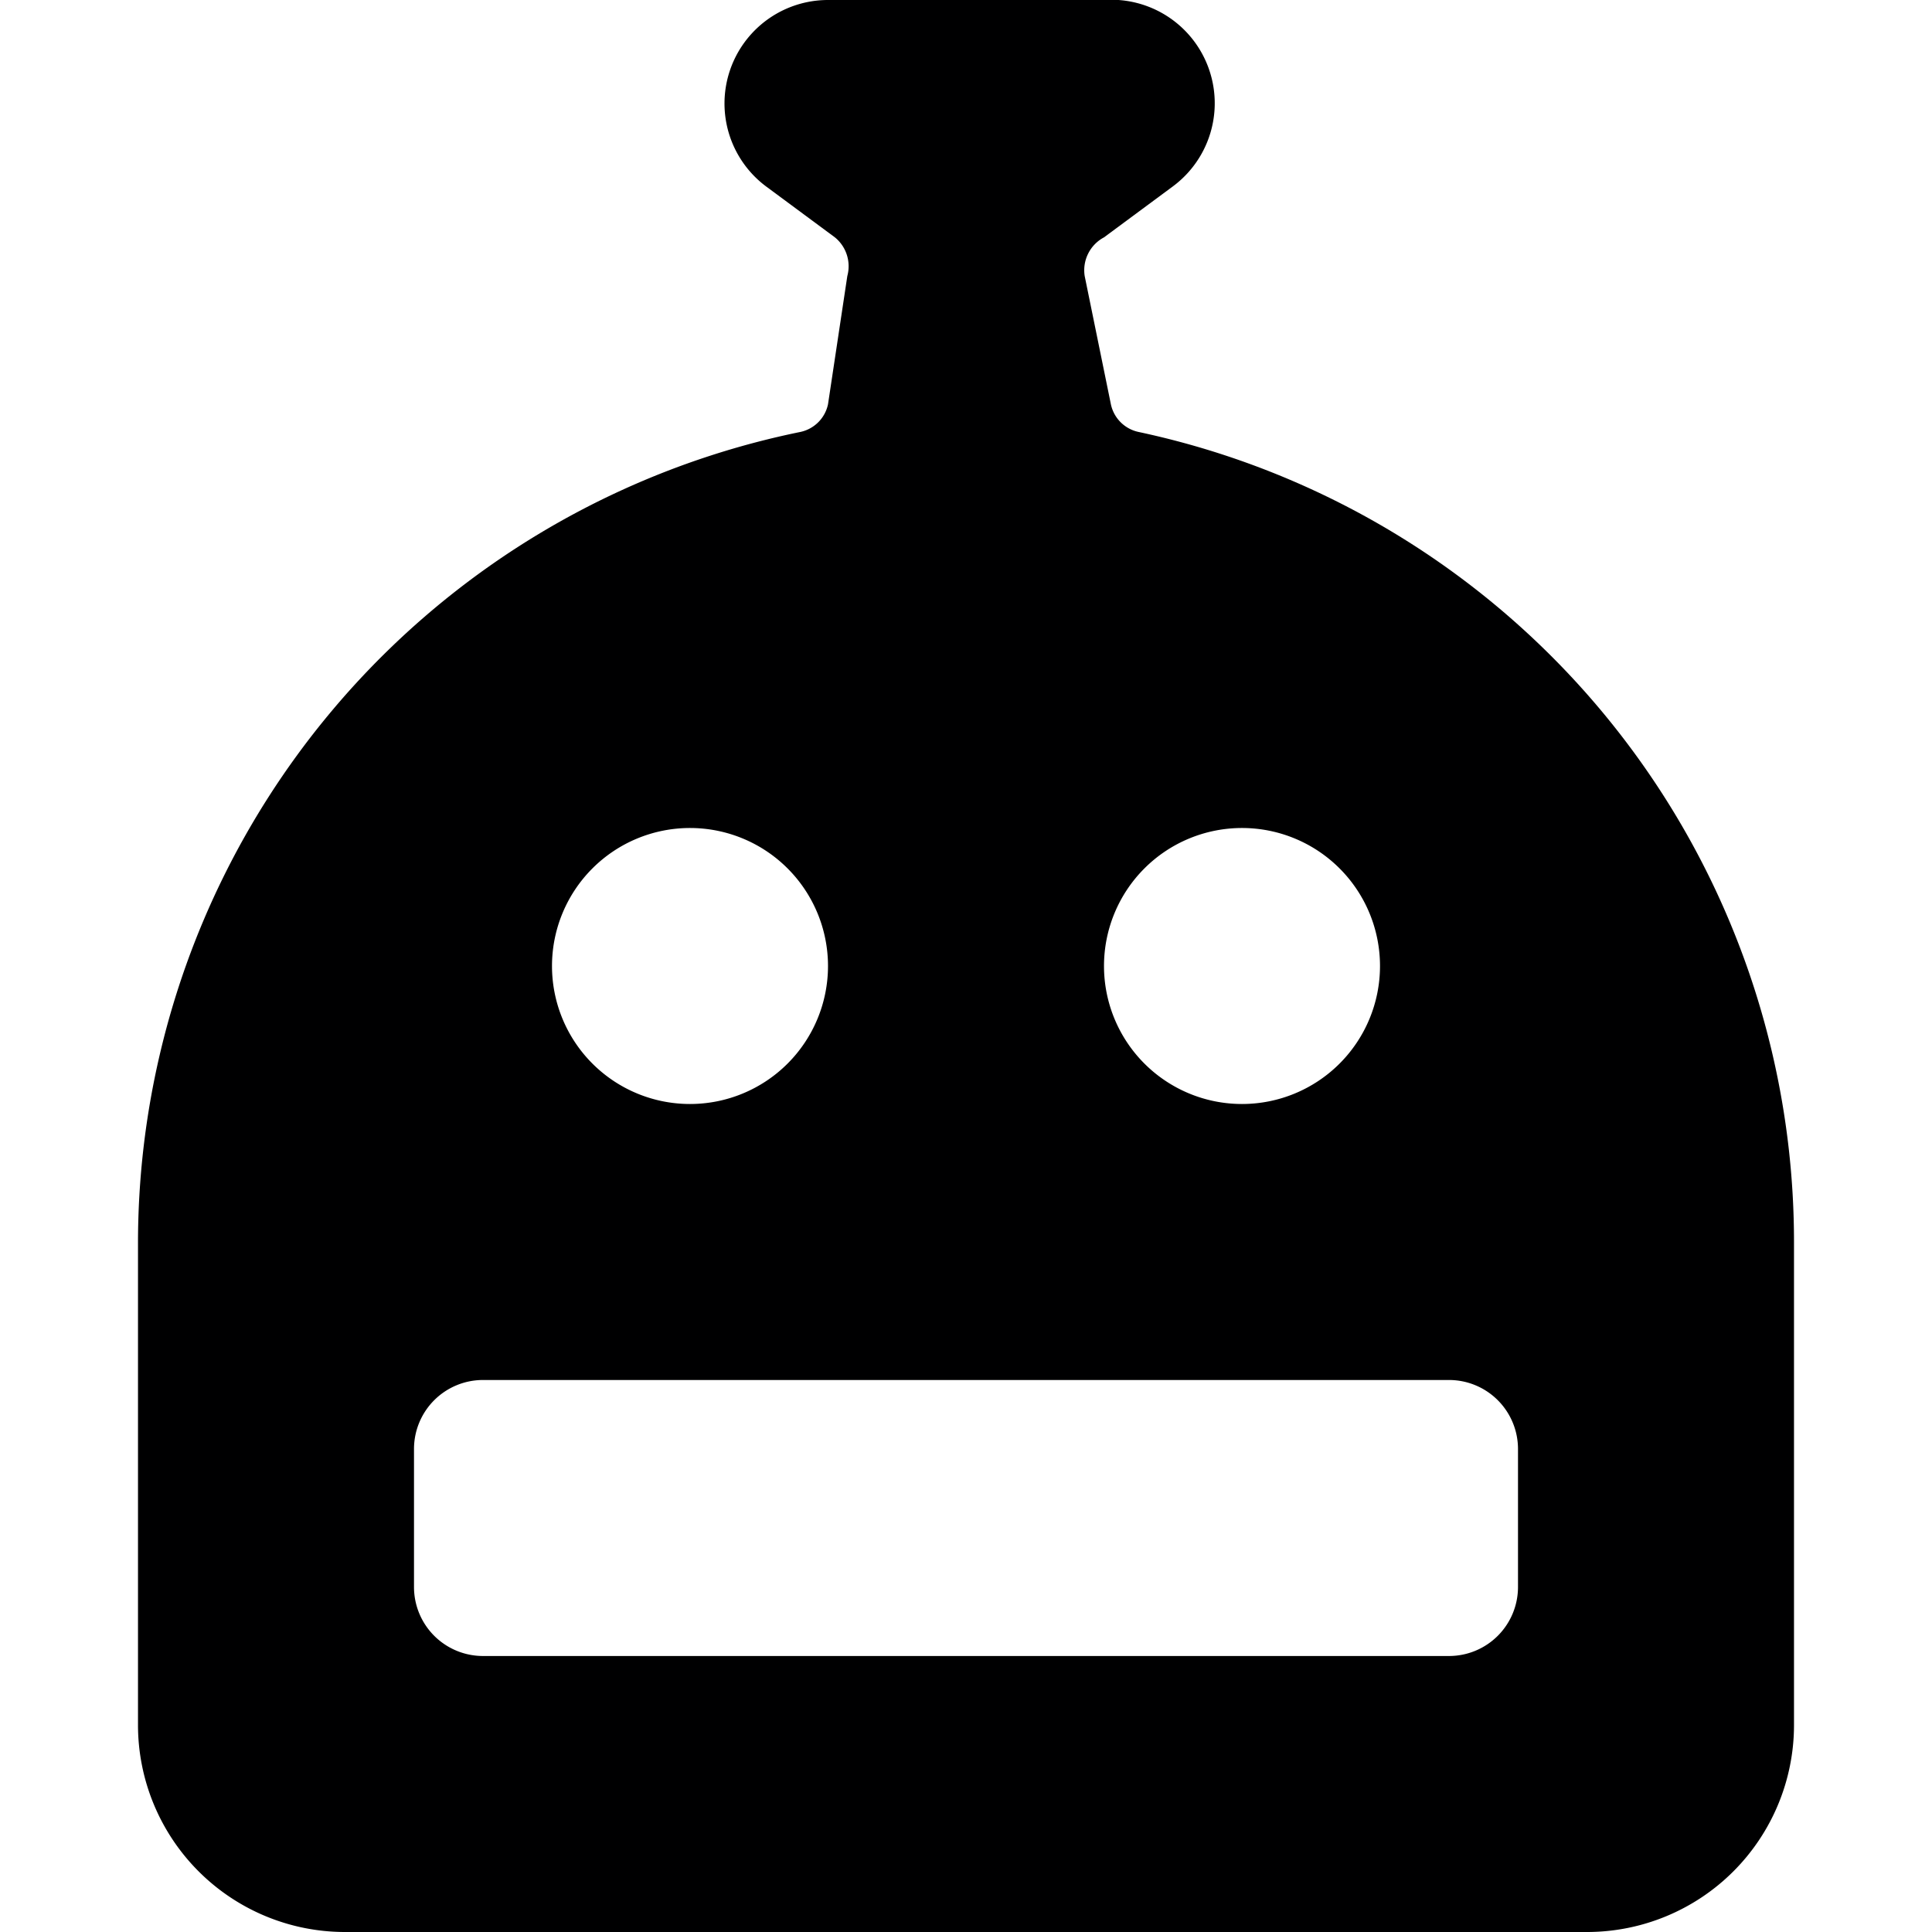 <svg xmlns="http://www.w3.org/2000/svg" viewBox="0 0 14 14">
  <path d="M8.25,3.13a.26.26,0,0,1-.2-.2L7.86,2A.27.27,0,0,1,8,1.72l.5-.37A.75.75,0,0,0,8,0H6a.75.75,0,0,0-.45,1.35l.5.37A.27.27,0,0,1,6.14,2L6,2.93a.26.26,0,0,1-.2.2A6,6,0,0,0,1,9v3.5A1.5,1.5,0,0,0,2.5,14h9A1.5,1.5,0,0,0,13,12.5V9A6,6,0,0,0,8.25,3.13ZM9,6A1,1,0,1,1,8,7,1,1,0,0,1,9,6ZM5,6A1,1,0,1,1,4,7,1,1,0,0,1,5,6Zm6,5.5a.5.5,0,0,1-.5.5h-7a.5.5,0,0,1-.5-.5v-1a.5.5,0,0,1,.5-.5h7a.5.5,0,0,1,.5.5Z" style="fill: #000001"/>
</svg>

